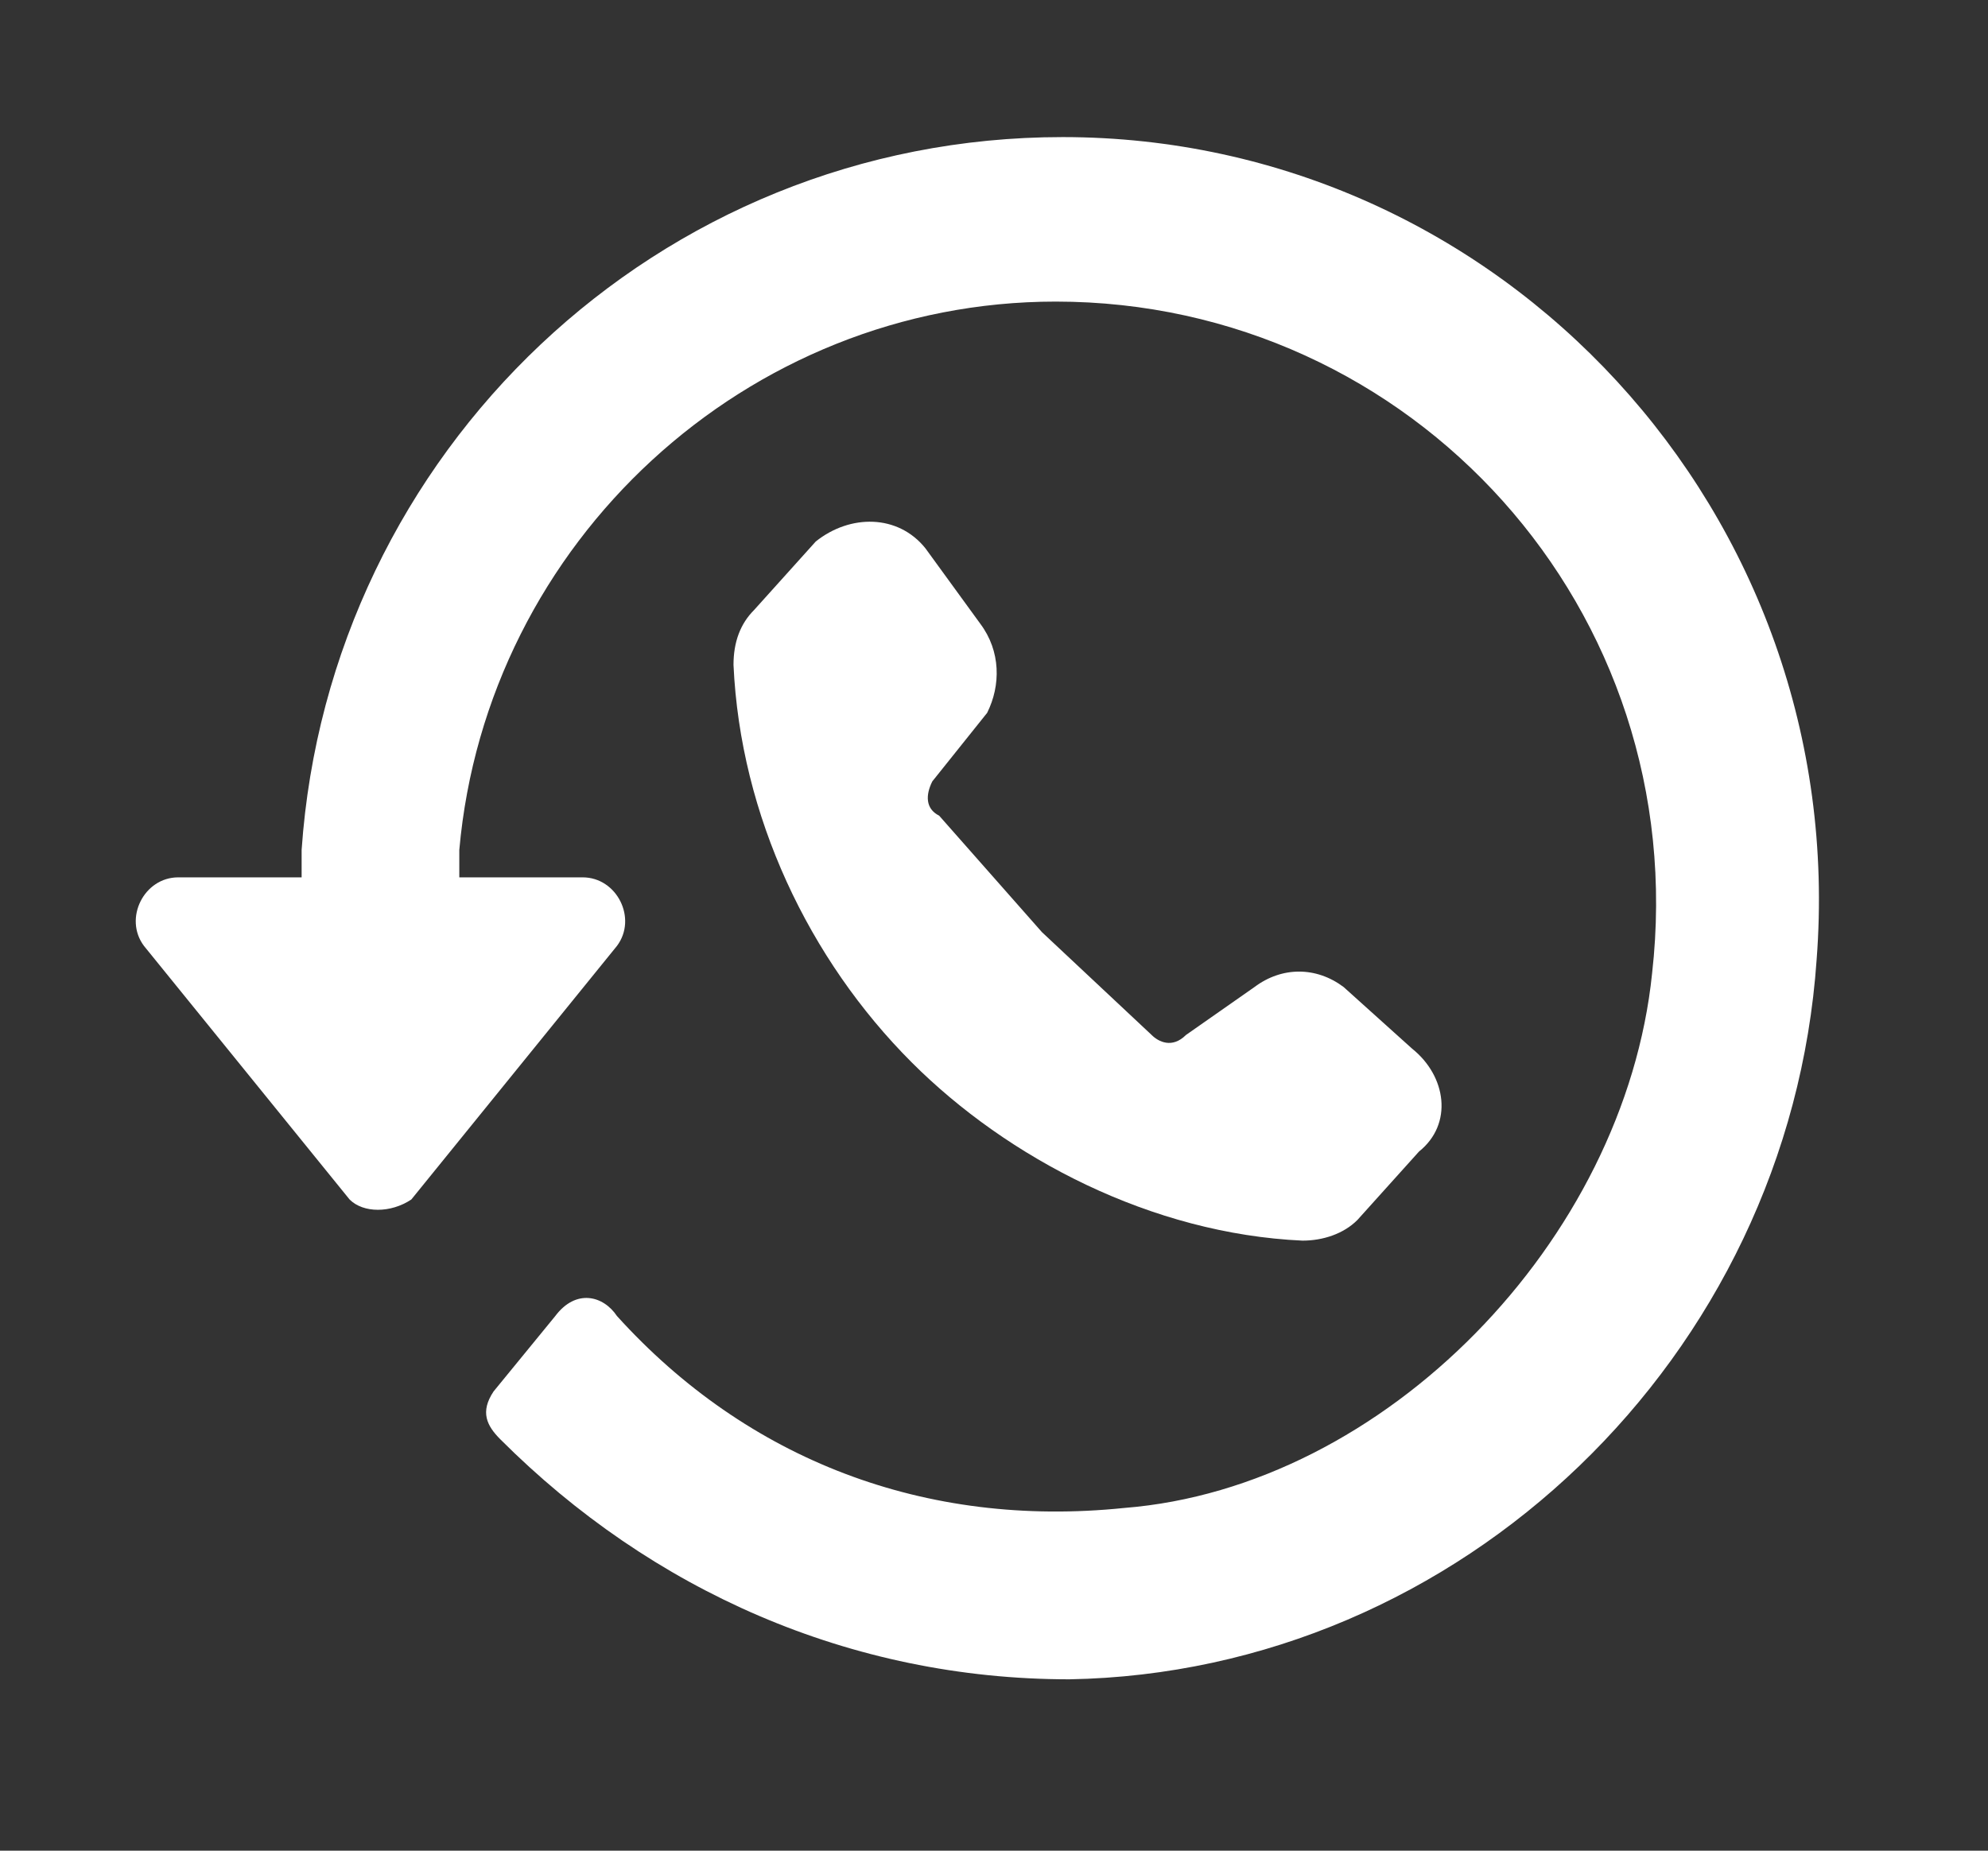 <svg version="1.2" xmlns="http://www.w3.org/2000/svg" viewBox="0 0 29 27" width="29" height="27">
	<rect x="0" y="0" width="29" height="27" fill="#333333" stroke="none"/>
	<title>call-history-svgrepo-com(1)-svg</title>
	<style>
		.s0 { fill: #ffffff } 
	</style>
	<g id="Layer">
	</g>
	<g id="Layer">
		<g id="Layer">
			<path id="Layer" class="s0" d="m15.5 2c-5.9 0-10.7 4.6-11.1 10.4 0 0.2 0 0.3 0 0.4h-1.8c-0.5 0-0.8 0.6-0.5 1l3 3.7c0.2 0.2 0.6 0.2 0.9 0l3-3.7c0.3-0.4 0-1-0.5-1h-1.8c0-0.1 0-0.2 0-0.4 0.4-4.5 4.2-8 8.7-8 5.2 0 9.3 4.5 8.7 9.8-0.4 3.9-3.9 7.5-7.7 7.8-2.9 0.3-5.5-0.7-7.4-2.8-0.2-0.3-0.6-0.4-0.9 0l-0.9 1.1c-0.2 0.3-0.1 0.5 0.1 0.7 2.2 2.2 5.1 3.5 8.3 3.5 5.7-0.1 10.5-4.7 10.9-10.5 0.5-6.5-4.6-12-11-12z"/>
		</g>
		<g id="Layer">
			<path id="Layer" class="s0" d="m14.4 10.4c0.2-0.4 0.2-0.9-0.1-1.3l-0.8-1.1c-0.4-0.5-1.1-0.5-1.6-0.1l-0.9 1q-0.3 0.3-0.3 0.8c0.1 2.2 1.1 4.3 2.6 5.8 1.4 1.4 3.5 2.5 5.7 2.6 0.3 0 0.6-0.1 0.8-0.3l0.9-1c0.5-0.4 0.4-1.1-0.1-1.5l-1-0.9c-0.4-0.3-0.9-0.3-1.3 0l-1 0.7c-0.2 0.2-0.4 0.1-0.5 0l-1.6-1.5-1.5-1.7c-0.2-0.1-0.2-0.3-0.1-0.5z"/>
		</g>
	</g>
</svg>